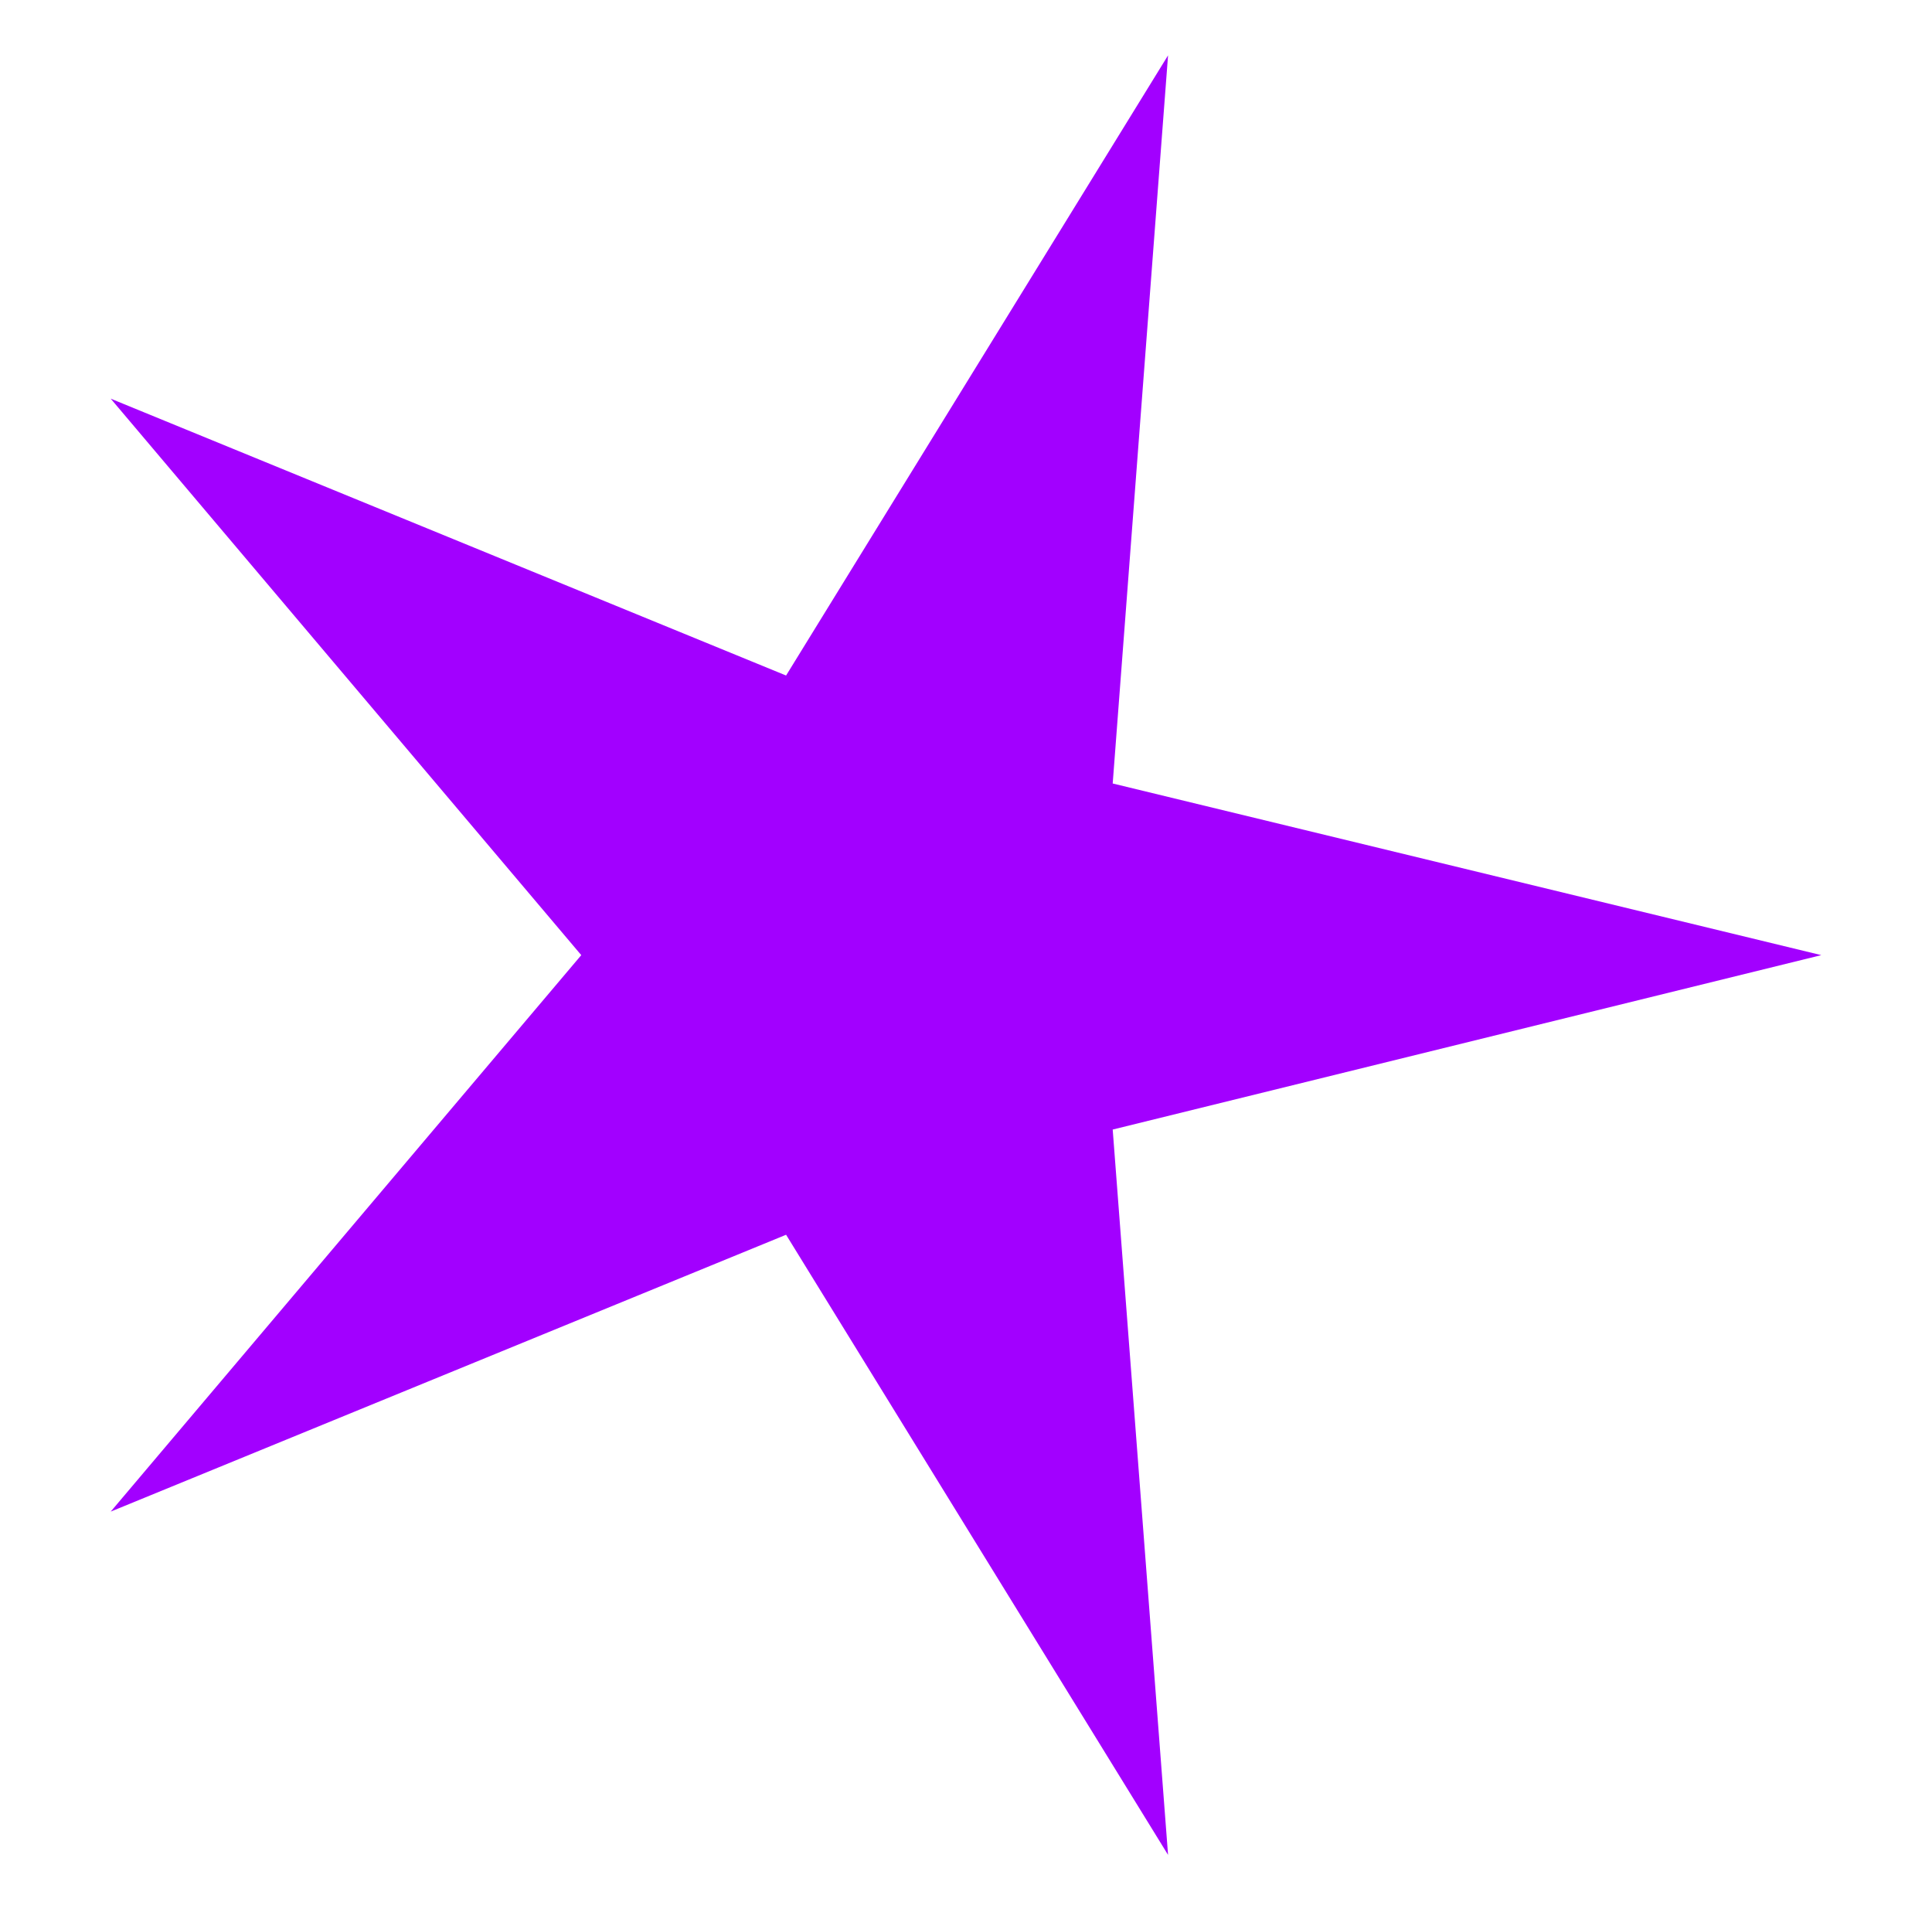 <svg xmlns="http://www.w3.org/2000/svg" 
xmlns:xlink="http://www.w3.org/1999/xlink" 
version="1.1" baseProfile="full" 
width="698" height="690" >
<polygon points=" 658,345 402,283 422,20 284,244 40,144 210,345 40,546 284,446 422,670 402,408 658,345" fill="rgb(162,0,255)" /></svg>